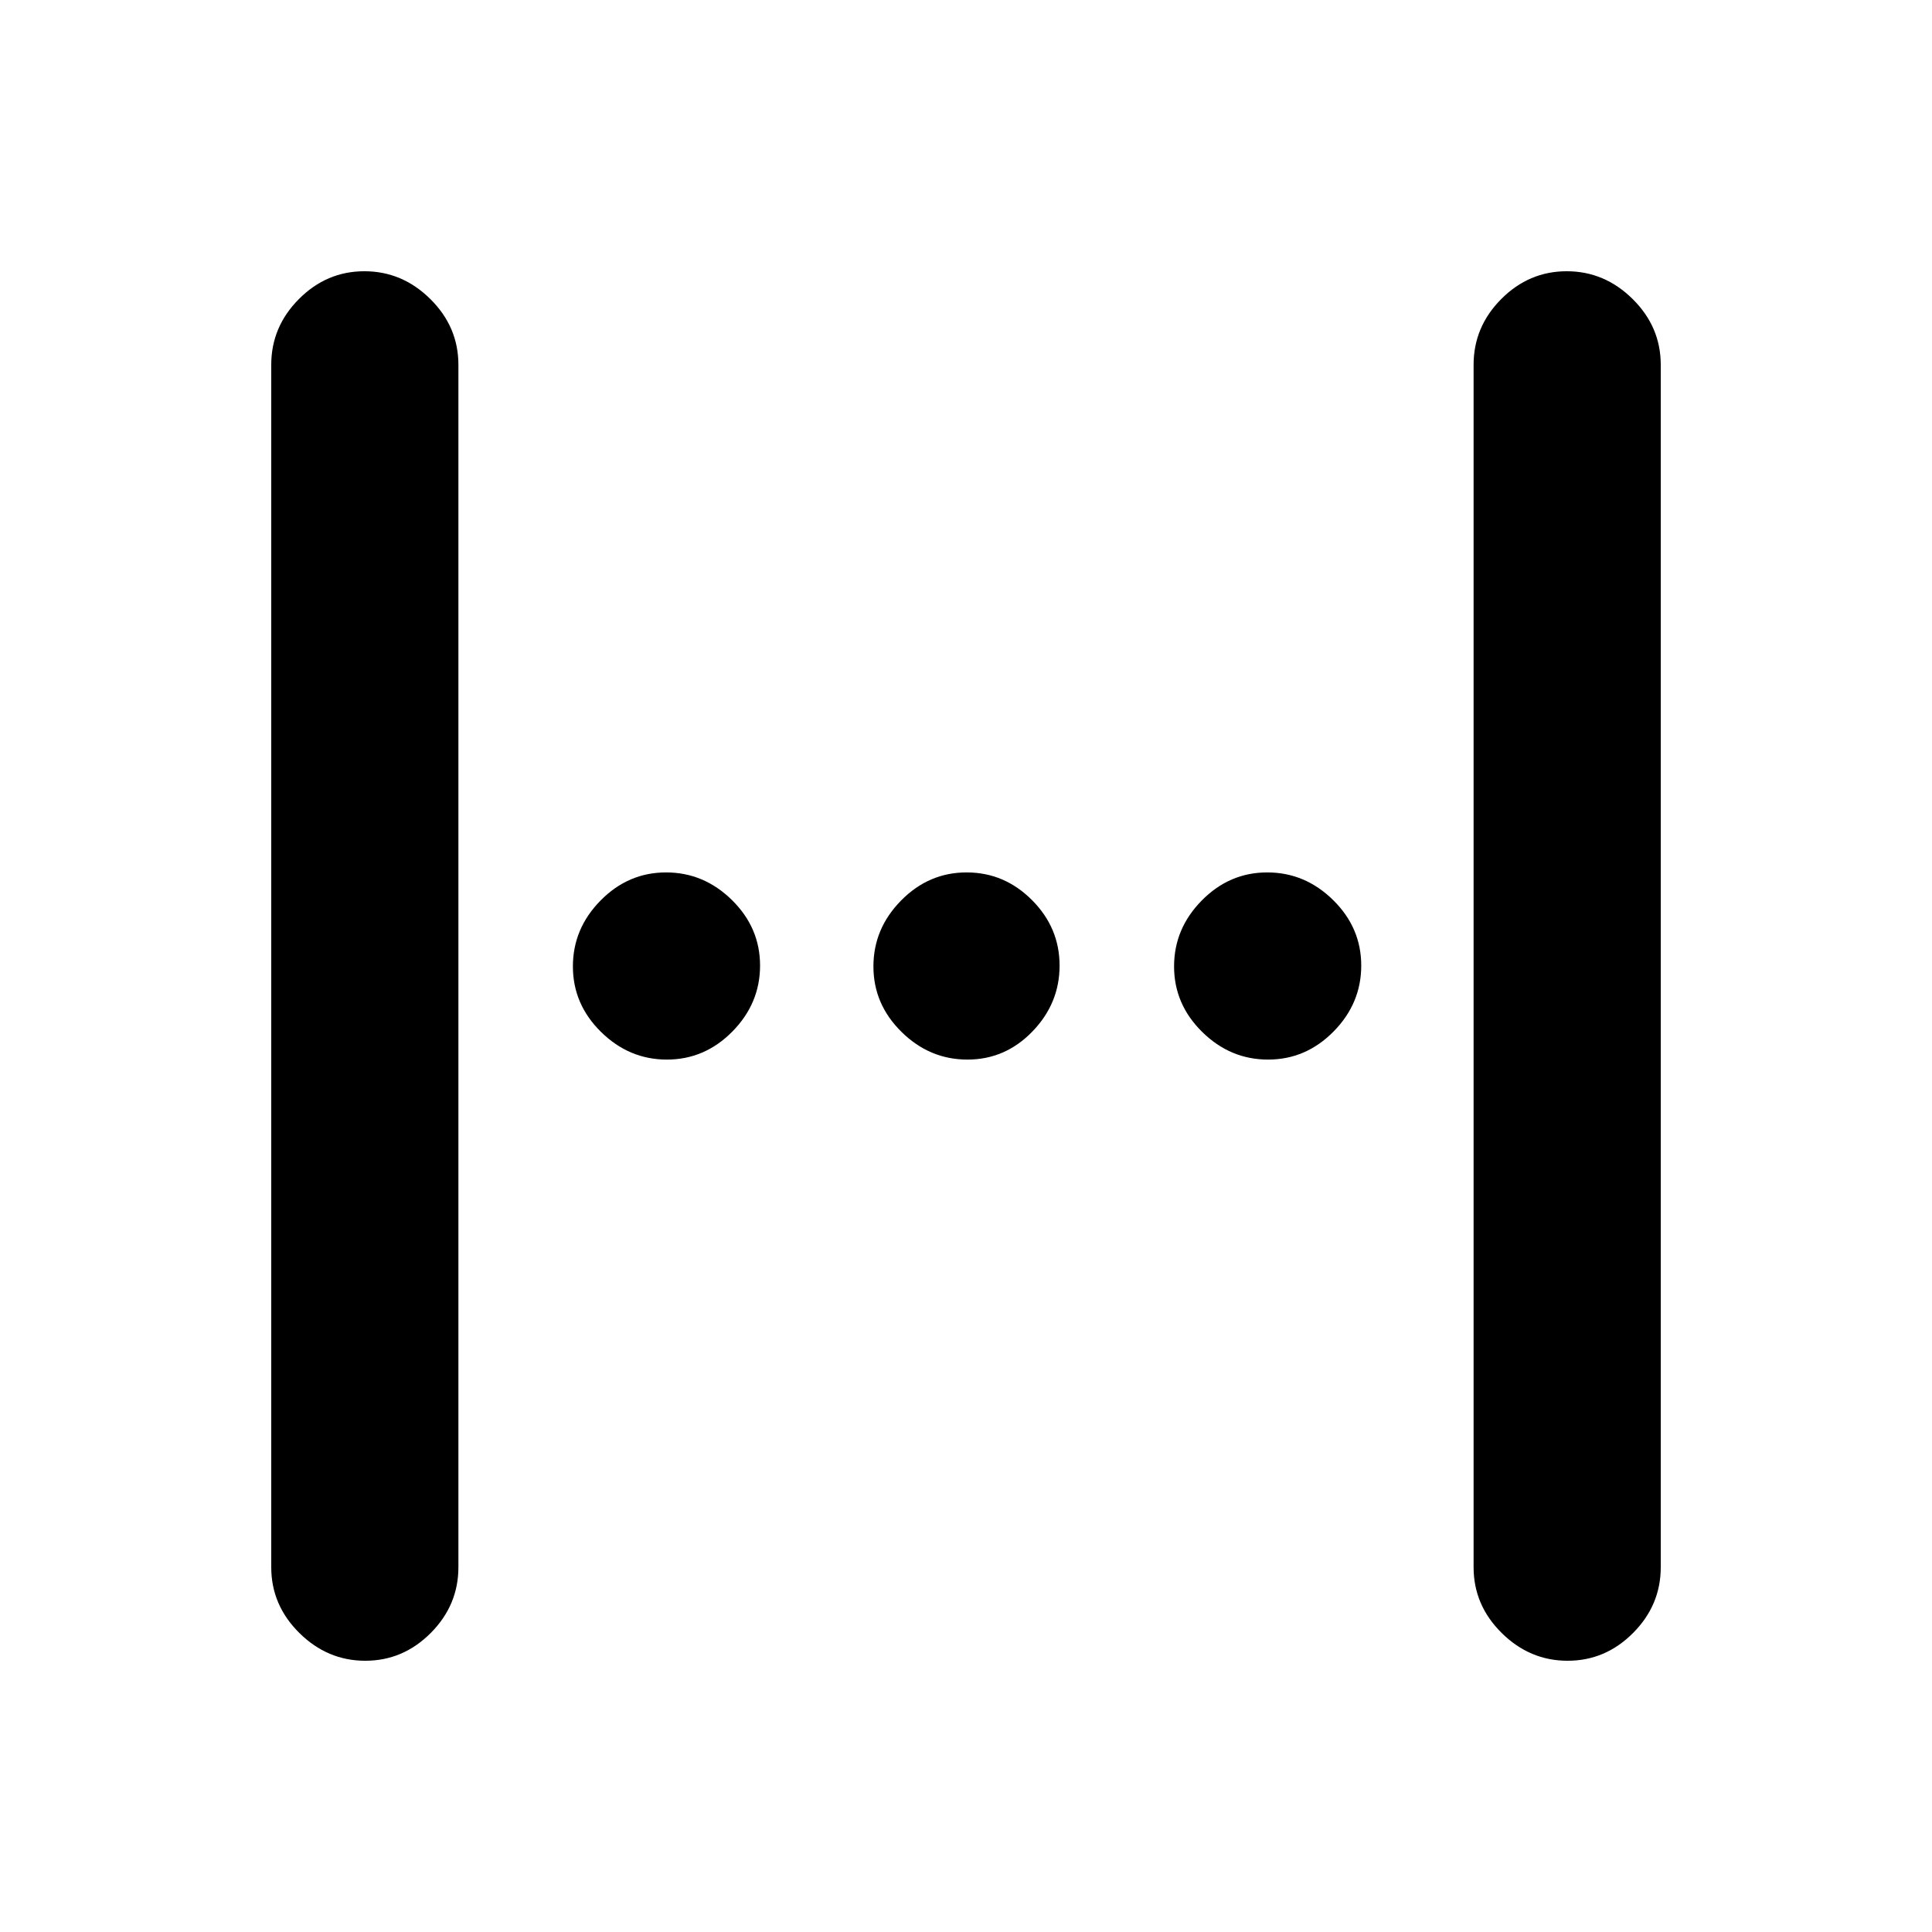 <svg xmlns="http://www.w3.org/2000/svg" height="20" viewBox="0 -960 960 960" width="20"><path d="M134.78-181.28v-597.44q0-18.88 13.75-32.69 13.74-13.81 32.54-13.81 18.8 0 32.76 13.81 13.95 13.81 13.95 32.69v597.44q0 18.88-13.74 32.69-13.75 13.81-32.55 13.81-18.79 0-32.75-13.81t-13.96-32.69Zm597.44 0v-597.44q0-18.88 13.74-32.69 13.75-13.81 32.55-13.81 18.79 0 32.75 13.81t13.96 32.69v597.44q0 18.88-13.75 32.69-13.74 13.81-32.54 13.81-18.8 0-32.76-13.81-13.95-13.81-13.95-32.69ZM480.71-433.5q-18.8 0-32.75-13.75Q434-460.99 434-479.79q0-18.8 13.75-32.75 13.74-13.96 32.54-13.96 18.8 0 32.5 13.75 13.71 13.74 13.71 32.54 0 18.8-13.5 32.75-13.49 13.96-32.29 13.96Zm-149.33 0q-18.79 0-32.75-13.75-13.96-13.74-13.96-32.54 0-18.8 13.75-32.75 13.75-13.96 32.54-13.96 18.8 0 32.76 13.75 13.95 13.74 13.95 32.54 0 18.8-13.74 32.75-13.75 13.96-32.55 13.96Zm298.72 0q-18.8 0-32.75-13.75-13.96-13.74-13.96-32.54 0-18.8 13.75-32.75 13.74-13.96 32.54-13.96 18.8 0 32.76 13.75 13.95 13.74 13.95 32.54 0 18.8-13.74 32.75-13.75 13.96-32.55 13.96Z"/></svg>